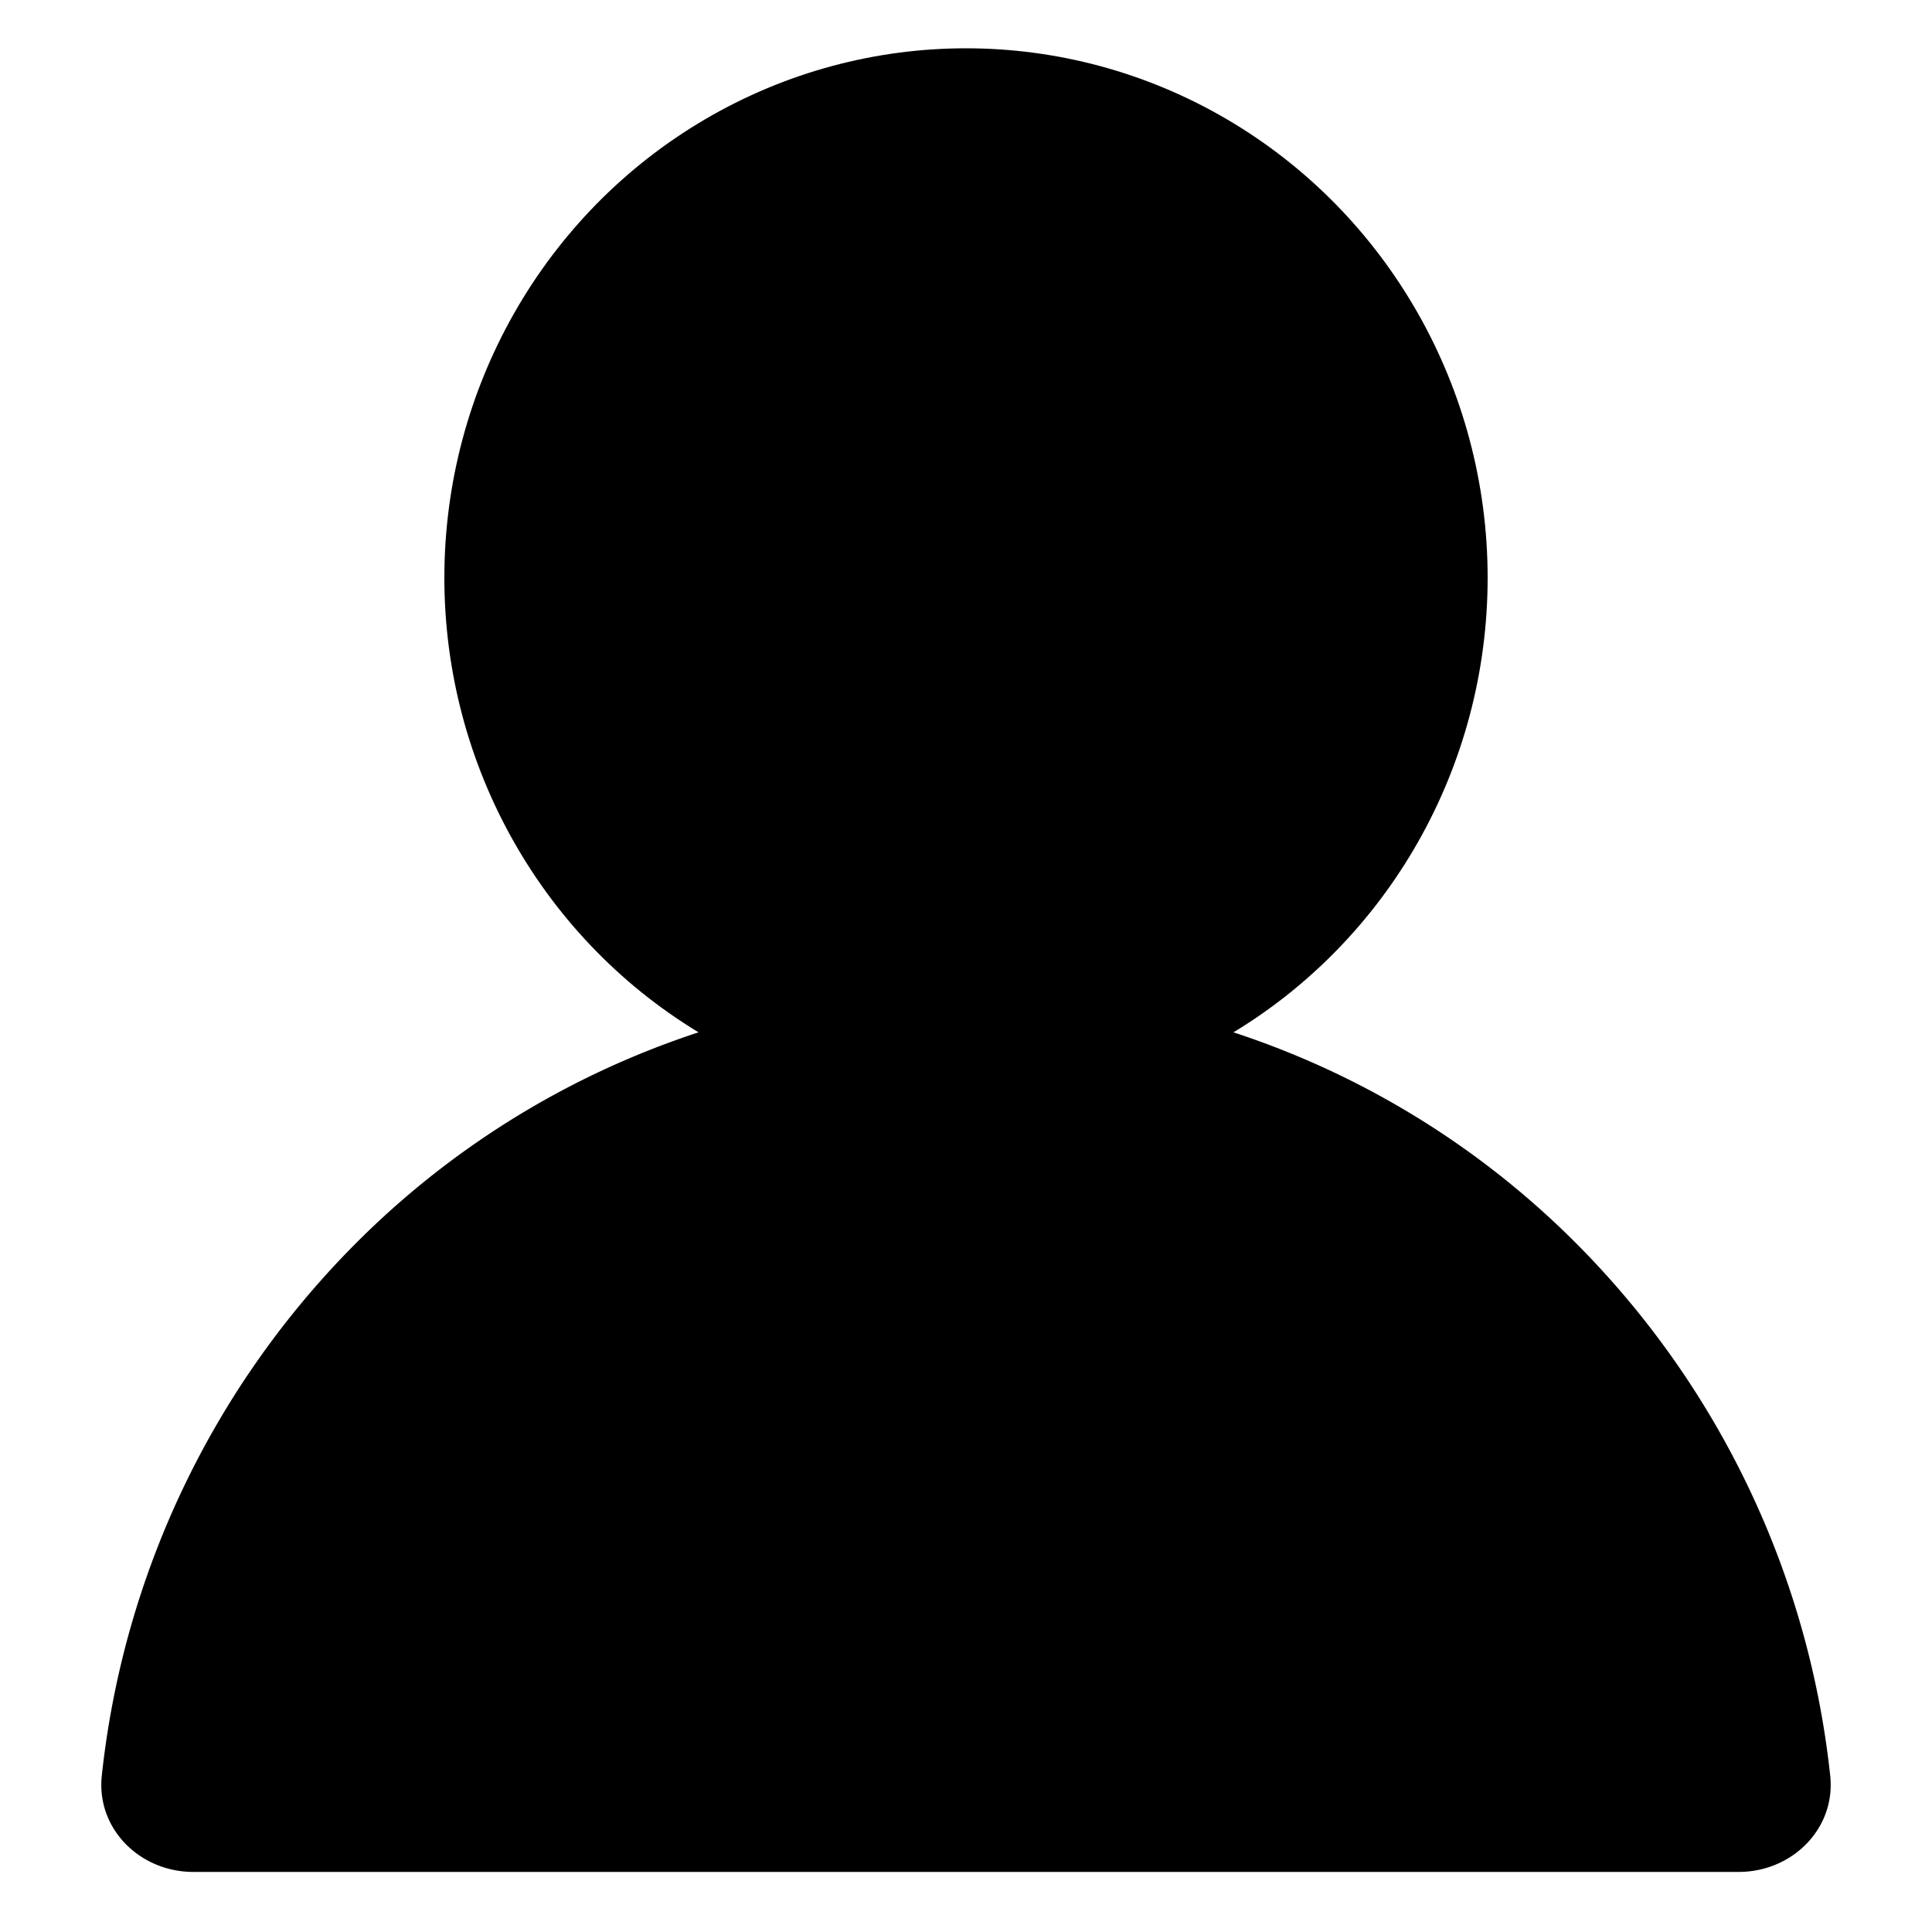 <svg width="1em" height="1em" viewBox="0 0 18 20" fill="none" xmlns="http://www.w3.org/2000/svg"><ellipse cx="9" cy="5.981" rx="5.4" ry="5.481" fill="currentColor"></ellipse><path d="M17 19.378c.552 0 1.006-.449.946-.998a9.19 9.19 0 00-2.582-5.461A8.933 8.933 0 009 10.243a8.933 8.933 0 00-6.364 2.676A9.19 9.19 0 00.054 18.38c-.06.55.394.998.946.998h16z" fill="currentColor"></path></svg>